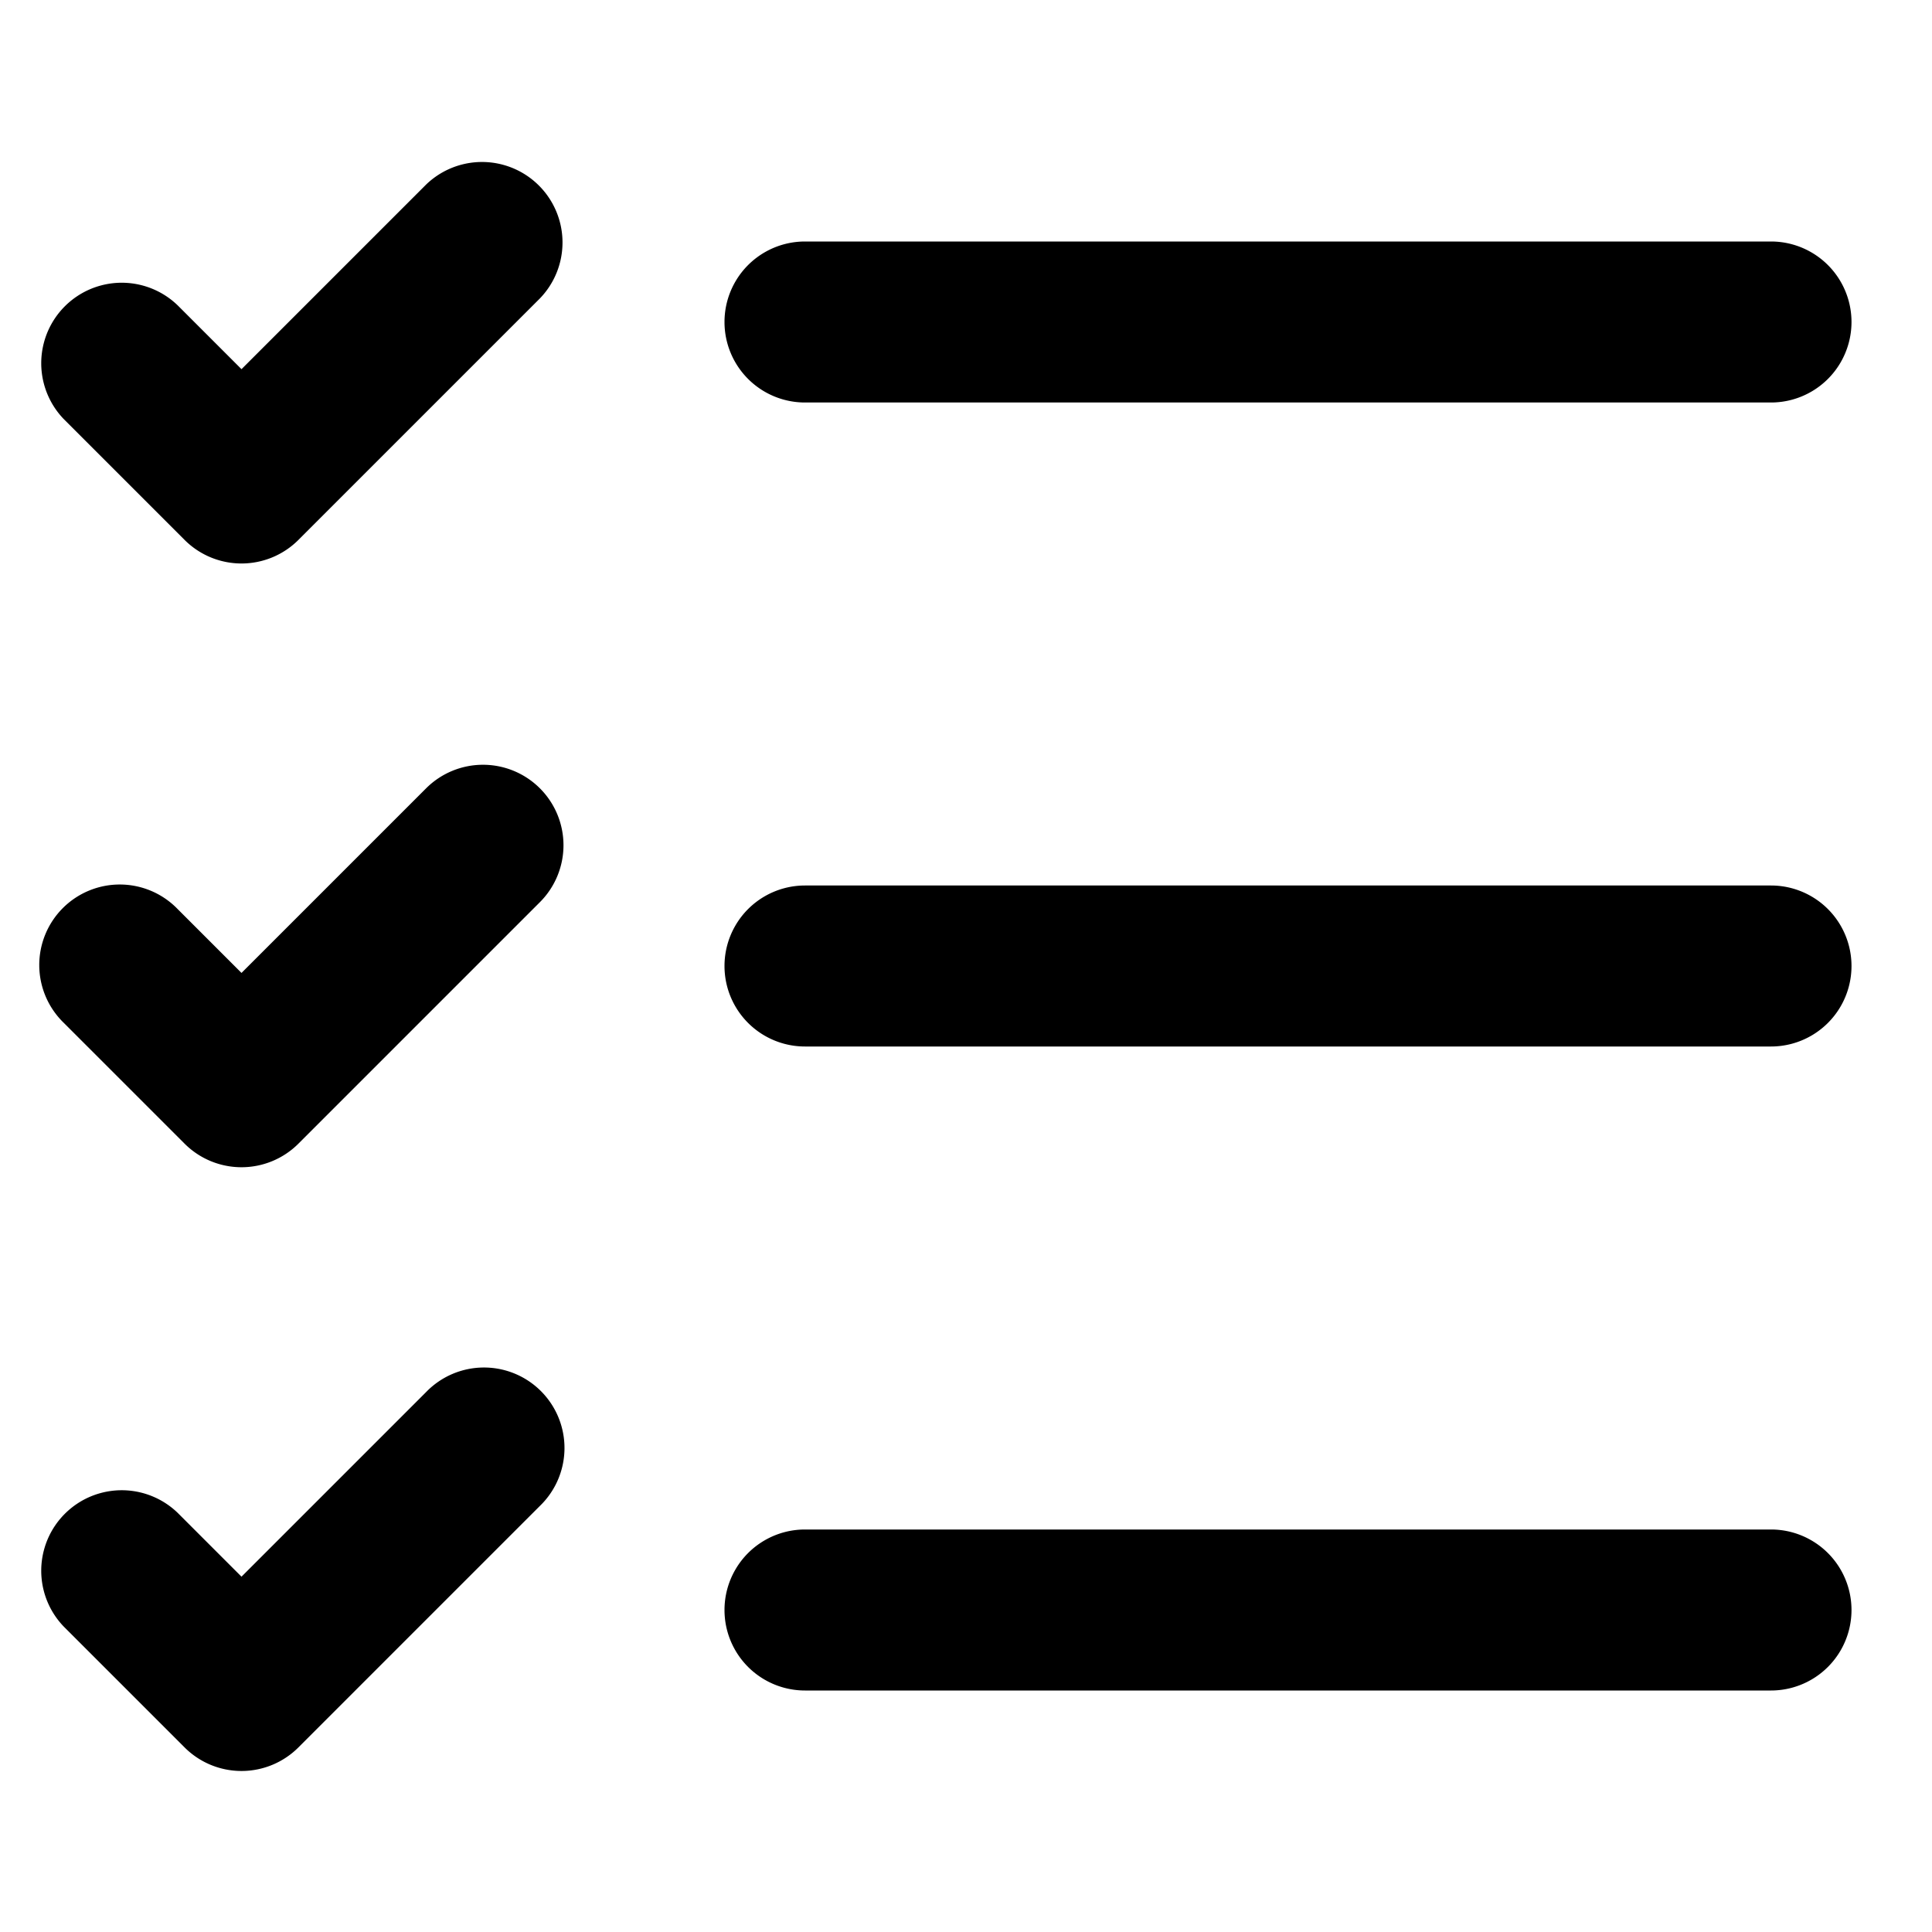<svg width="1em" height="1em" viewBox="0 0 24 24" fill="none" xmlns="http://www.w3.org/2000/svg" data-icon="GroupSelectionOutlined"><path d="M6.707 3.707a1 1 0 0 0-1.414-1.414L3 4.586l-.793-.793A1 1 0 0 0 .793 5.207l1.5 1.5a1 1 0 0 0 1.414 0l3-3ZM10 3a1 1 0 0 0 0 2h12a1 1 0 1 0 0-2H10Zm0 8a1 1 0 1 0 0 2h12a1 1 0 1 0 0-2H10Zm0 8a1 1 0 1 0 0 2h12a1 1 0 1 0 0-2H10Zm-3.293-.293a1 1 0 1 0-1.414-1.414L3 19.586l-.793-.793a1 1 0 0 0-1.414 1.414l1.5 1.5a1 1 0 0 0 1.414 0l3-3Zm0-8.914a1 1 0 0 1 0 1.414l-3 3a1 1 0 0 1-1.414 0l-1.5-1.5a1 1 0 1 1 1.414-1.414l.793.793 2.293-2.293a1 1 0 0 1 1.414 0Z" fill="currentColor"></path></svg>
